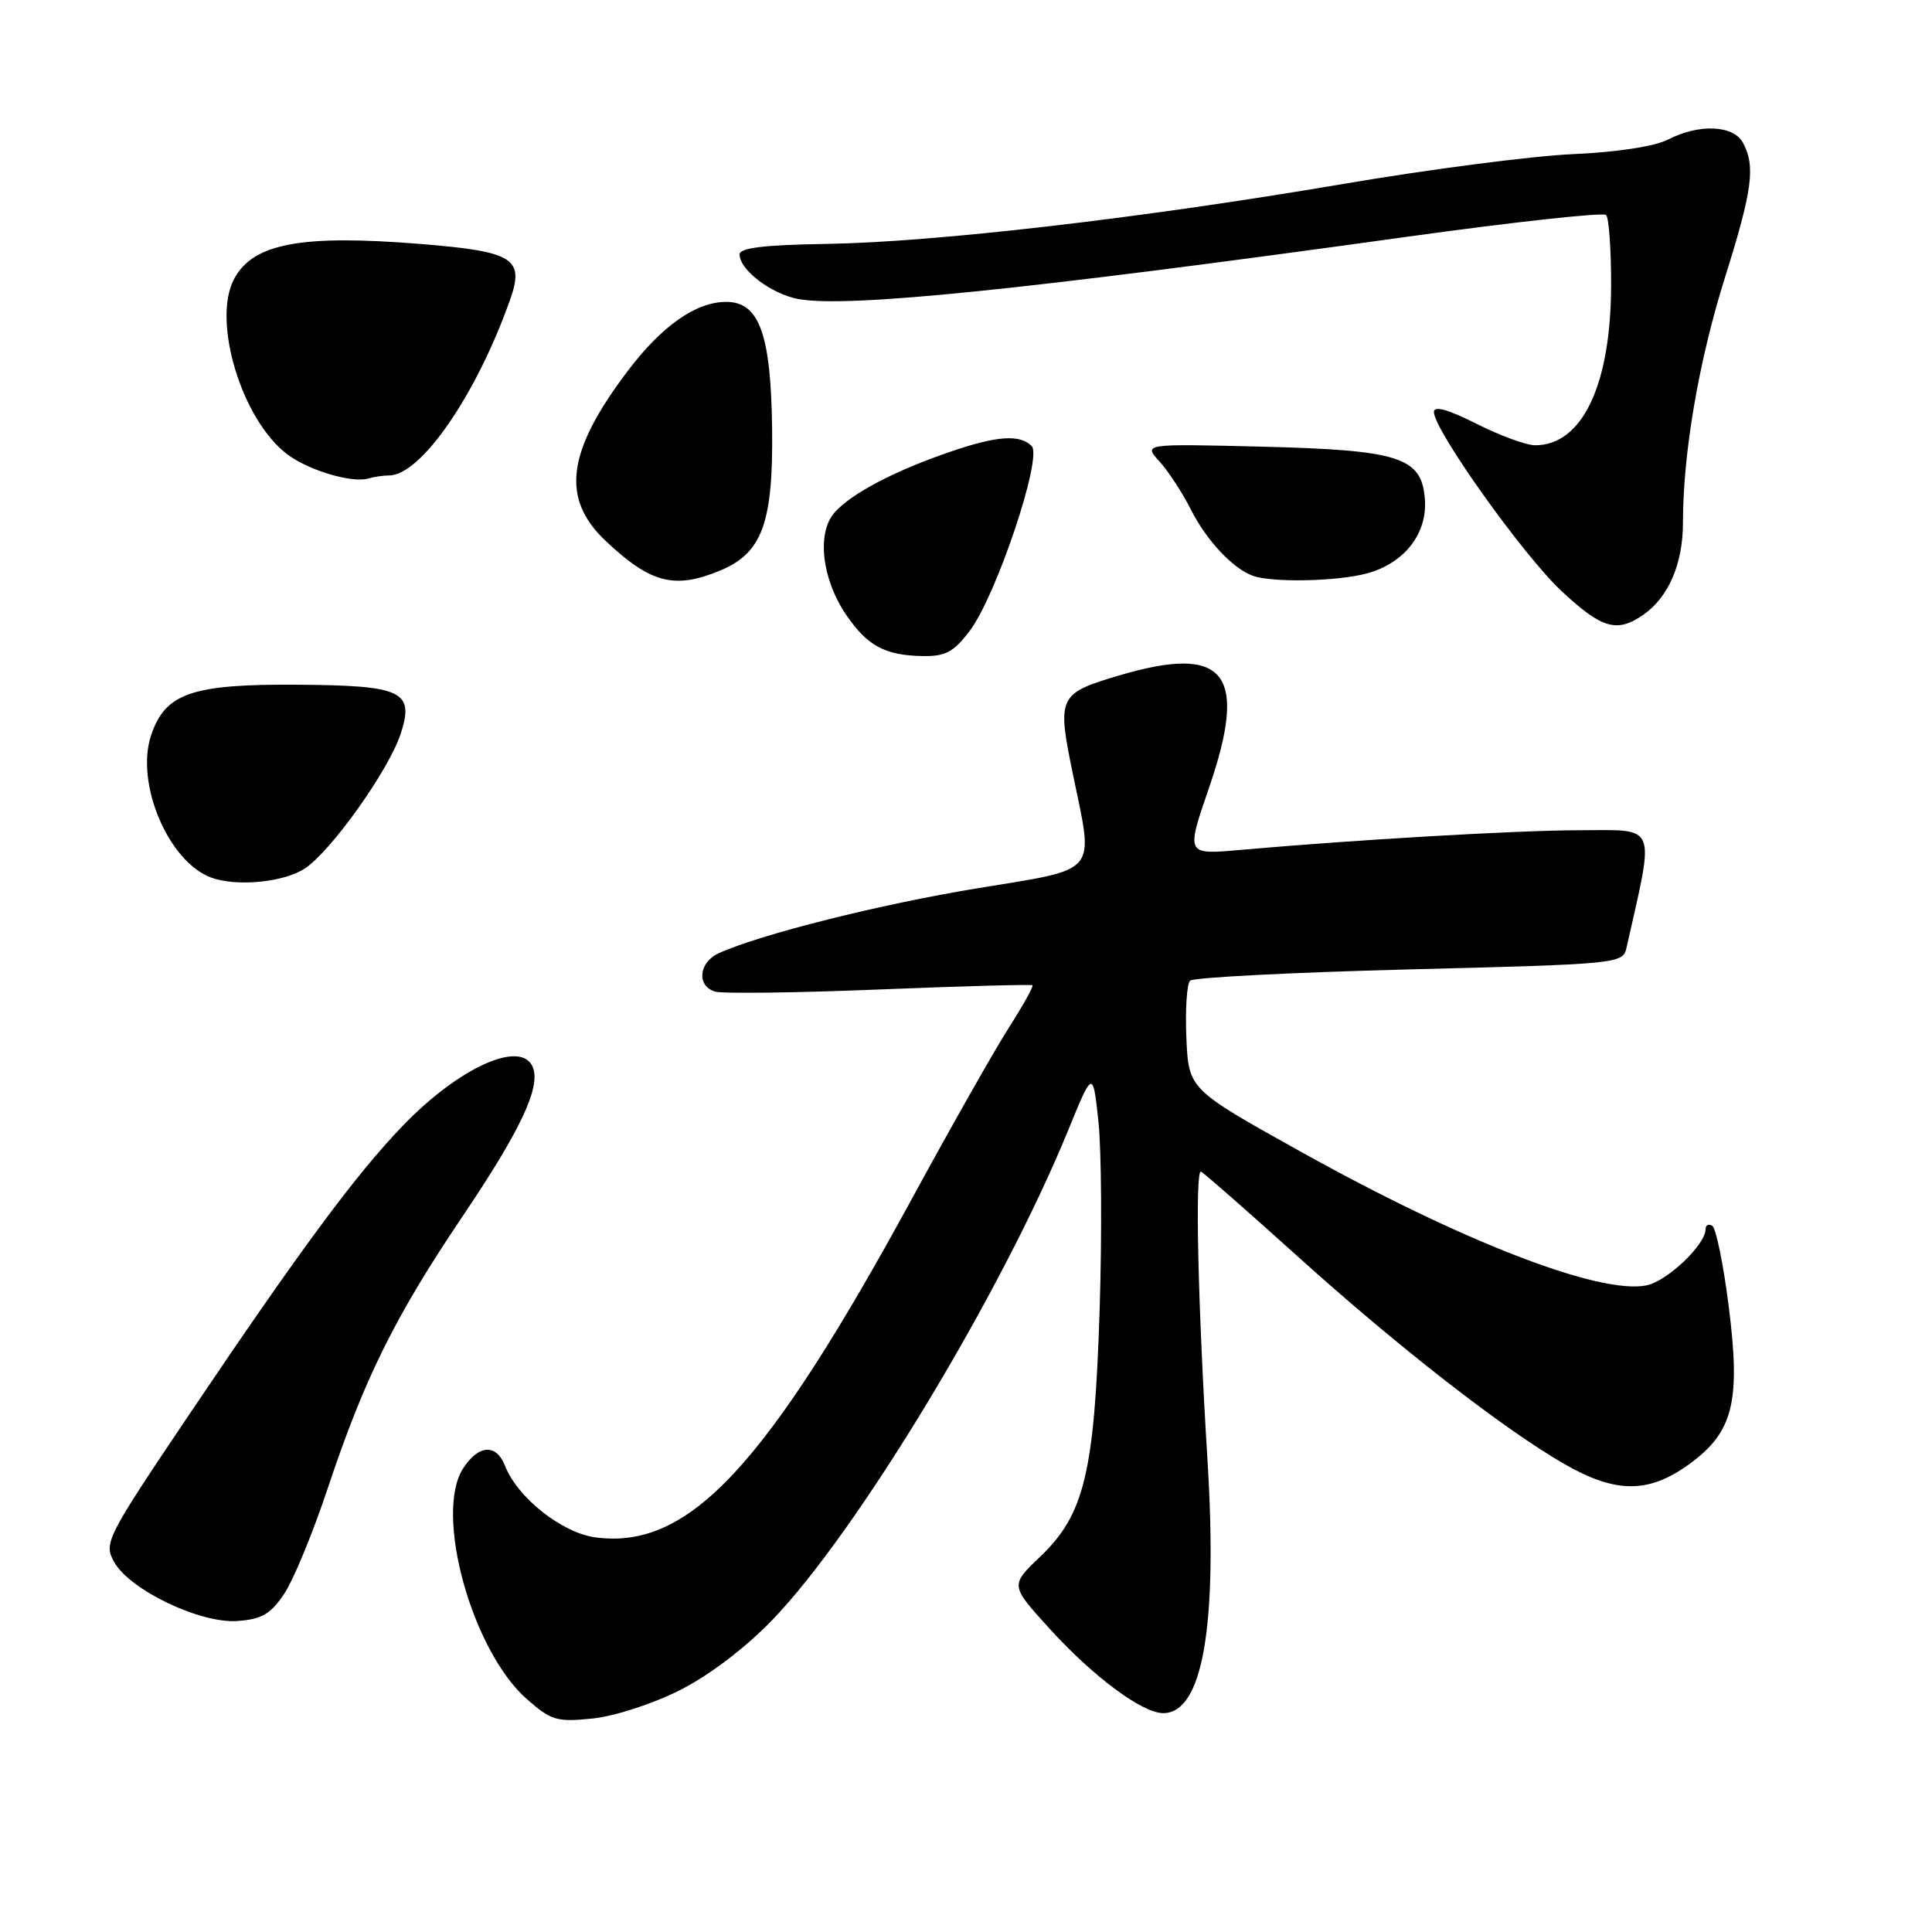 <?xml version="1.0" encoding="UTF-8" standalone="no"?>
<!DOCTYPE svg PUBLIC "-//W3C//DTD SVG 1.1//EN" "http://www.w3.org/Graphics/SVG/1.1/DTD/svg11.dtd" >
<svg xmlns="http://www.w3.org/2000/svg" xmlns:xlink="http://www.w3.org/1999/xlink" version="1.1" viewBox="0 0 256 256">
 <g >
 <path fill="currentColor"
d=" M 90.10 223.95 C 94.01 221.97 98.75 218.37 102.35 214.64 C 113.60 202.96 132.70 171.35 141.50 149.86 C 144.81 141.76 144.81 141.76 145.55 148.62 C 145.95 152.39 146.02 163.58 145.71 173.49 C 145.02 195.17 143.69 200.68 137.82 206.28 C 133.85 210.06 133.85 210.06 139.05 215.78 C 144.83 222.15 151.35 227.00 154.13 227.00 C 159.35 227.00 161.36 215.54 160.00 193.50 C 158.73 172.96 158.32 154.93 159.14 155.25 C 159.49 155.39 165.26 160.45 171.97 166.50 C 185.30 178.52 199.28 189.40 207.34 194.02 C 214.10 197.90 218.46 197.90 223.80 194.03 C 229.68 189.77 230.68 185.78 229.05 172.98 C 228.35 167.48 227.37 162.73 226.89 162.43 C 226.40 162.13 226.00 162.32 226.00 162.86 C 226.00 164.93 220.91 169.77 218.16 170.32 C 211.94 171.56 193.77 164.53 172.33 152.59 C 157.50 144.33 157.50 144.33 157.20 137.51 C 157.04 133.77 157.26 130.36 157.70 129.94 C 158.14 129.52 171.22 128.85 186.76 128.45 C 214.44 127.75 215.04 127.69 215.51 125.62 C 219.29 108.86 219.74 110.00 209.25 110.01 C 200.88 110.03 179.60 111.27 164.32 112.62 C 157.15 113.26 157.15 113.26 160.16 104.51 C 165.46 89.14 162.41 85.31 148.23 89.52 C 140.22 91.90 140.04 92.30 142.18 102.65 C 144.94 116.02 145.78 115.03 129.52 117.70 C 116.70 119.80 100.79 123.79 95.25 126.30 C 92.58 127.51 92.27 130.65 94.75 131.39 C 95.71 131.68 105.50 131.56 116.50 131.11 C 127.50 130.67 136.64 130.42 136.81 130.55 C 136.98 130.68 135.58 133.19 133.70 136.14 C 131.81 139.09 126.11 149.15 121.02 158.50 C 101.46 194.44 91.27 205.37 78.89 203.71 C 74.47 203.12 68.57 198.45 66.93 194.25 C 65.77 191.28 63.44 191.40 61.39 194.53 C 57.48 200.49 62.51 218.73 69.82 225.15 C 73.05 227.98 73.79 228.20 78.53 227.71 C 81.45 227.41 86.49 225.77 90.10 223.95 Z  M 37.65 211.20 C 38.87 209.39 41.49 203.05 43.46 197.11 C 48.31 182.58 52.33 174.47 61.30 161.16 C 68.94 149.83 71.64 144.12 70.62 141.46 C 69.17 137.67 60.88 141.37 53.37 149.17 C 47.12 155.65 39.74 165.64 24.93 187.64 C 14.10 203.74 13.74 204.45 15.10 206.93 C 17.13 210.65 26.51 215.15 31.47 214.79 C 34.68 214.56 35.86 213.87 37.65 211.20 Z  M 40.39 115.08 C 43.87 112.79 51.48 102.10 53.08 97.27 C 54.95 91.58 53.36 90.82 39.37 90.73 C 25.38 90.63 21.86 91.86 20.01 97.47 C 17.91 103.82 22.33 114.22 28.00 116.29 C 31.36 117.52 37.62 116.91 40.39 115.08 Z  M 128.47 83.62 C 131.99 79.01 138.18 60.58 136.70 59.10 C 135.12 57.52 132.08 57.74 125.86 59.88 C 118.51 62.40 112.90 65.35 110.62 67.87 C 108.18 70.56 108.88 76.74 112.15 81.51 C 114.94 85.58 117.27 86.84 122.20 86.93 C 125.27 86.99 126.34 86.42 128.47 83.62 Z  M 217.78 81.44 C 221.10 79.11 223.00 74.69 223.00 69.27 C 223.00 60.09 225.08 47.89 228.53 36.89 C 232.21 25.18 232.63 22.05 230.96 18.93 C 229.70 16.57 225.12 16.37 221.01 18.50 C 219.26 19.40 214.23 20.17 208.31 20.43 C 202.91 20.68 189.28 22.45 178.00 24.37 C 151.42 28.90 123.87 32.10 109.47 32.32 C 101.26 32.45 98.01 32.84 98.00 33.71 C 98.00 35.77 102.18 38.94 105.77 39.62 C 112.19 40.82 135.74 38.42 186.32 31.39 C 200.52 29.42 212.45 28.11 212.82 28.49 C 213.19 28.87 213.49 33.08 213.48 37.84 C 213.45 51.01 209.65 59.00 203.42 59.00 C 202.24 59.00 198.74 57.72 195.64 56.15 C 191.87 54.25 190.00 53.73 190.00 54.59 C 190.00 56.97 201.81 73.55 206.88 78.29 C 212.27 83.33 214.26 83.90 217.78 81.44 Z  M 95.47 75.58 C 100.99 73.27 102.45 69.29 102.31 56.88 C 102.16 44.29 100.62 40.00 96.22 40.00 C 92.20 40.01 87.67 43.19 83.12 49.23 C 75.09 59.87 74.30 66.06 80.26 71.68 C 86.22 77.30 89.39 78.12 95.47 75.58 Z  M 181.20 75.96 C 186.16 74.58 189.18 70.64 188.80 66.06 C 188.34 60.56 185.40 59.63 167.00 59.18 C 151.50 58.80 151.50 58.80 153.64 61.15 C 154.81 62.44 156.68 65.30 157.79 67.50 C 159.85 71.59 163.33 75.32 166.00 76.29 C 168.56 77.23 177.32 77.04 181.20 75.96 Z  M 51.55 63.00 C 55.76 63.00 63.11 52.35 67.57 39.77 C 69.54 34.24 68.09 33.33 55.76 32.33 C 39.94 31.05 33.55 32.24 31.03 36.94 C 28.04 42.53 32.05 55.72 38.12 60.24 C 40.95 62.35 46.67 64.04 48.83 63.40 C 49.56 63.18 50.79 63.00 51.55 63.00 Z "/>
</g>
</svg>